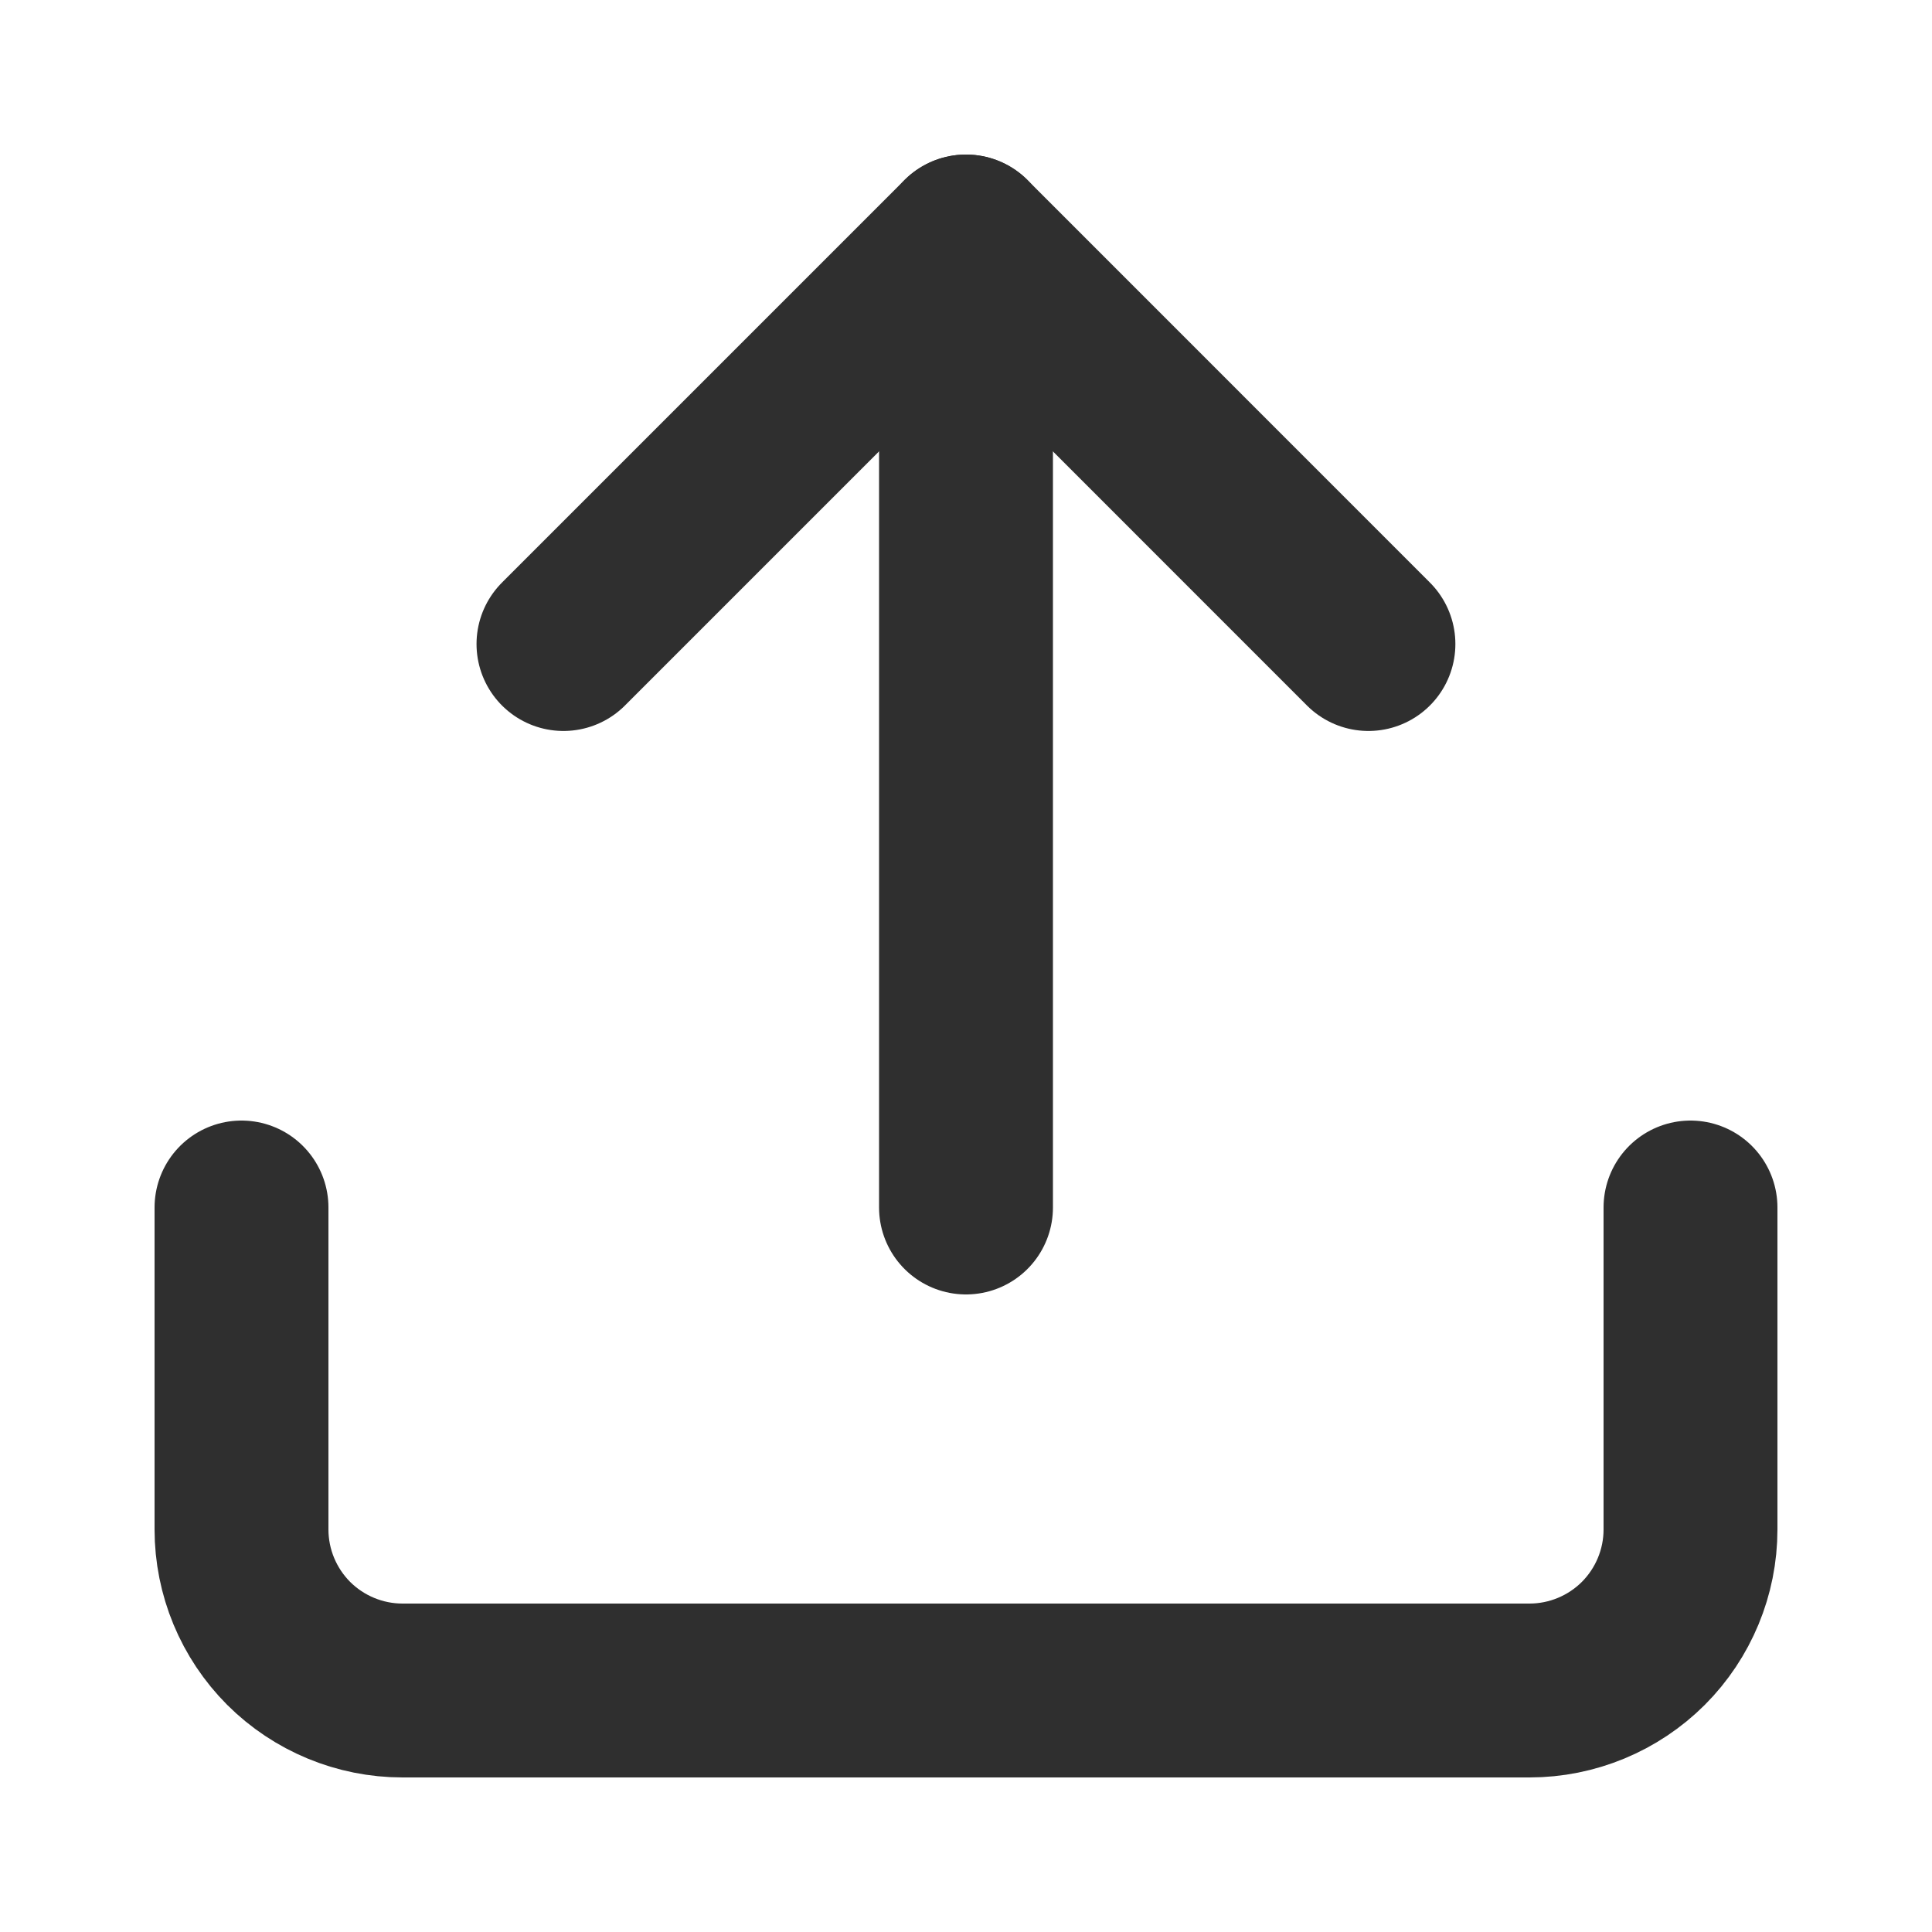 <svg xmlns="http://www.w3.org/2000/svg" viewBox="0 0 20 20">

  <path
    d="M17.5 12.5V15.833C17.5 16.275 17.324 16.699 17.012 17.012C16.699 17.324 16.275 17.5 15.833 17.5H4.167C3.725 17.5 3.301 17.324 2.988 17.012C2.676 16.699 2.5 16.275 2.5 15.833V12.5"
    stroke="#2F2F2F" stroke-width="1.8" stroke-linecap="round" stroke-linejoin="round" fill="none"></path>
  <path d="M14.166 6.667L10 2.5L5.833 6.667" stroke="#2F2F2F" stroke-width="1.8" stroke-linecap="round"
    stroke-linejoin="round" fill="none"></path>
  <path d="M10 2.5V12.5" stroke="#2F2F2F" stroke-width="1.8" stroke-linecap="round" stroke-linejoin="round"></path>

</svg>